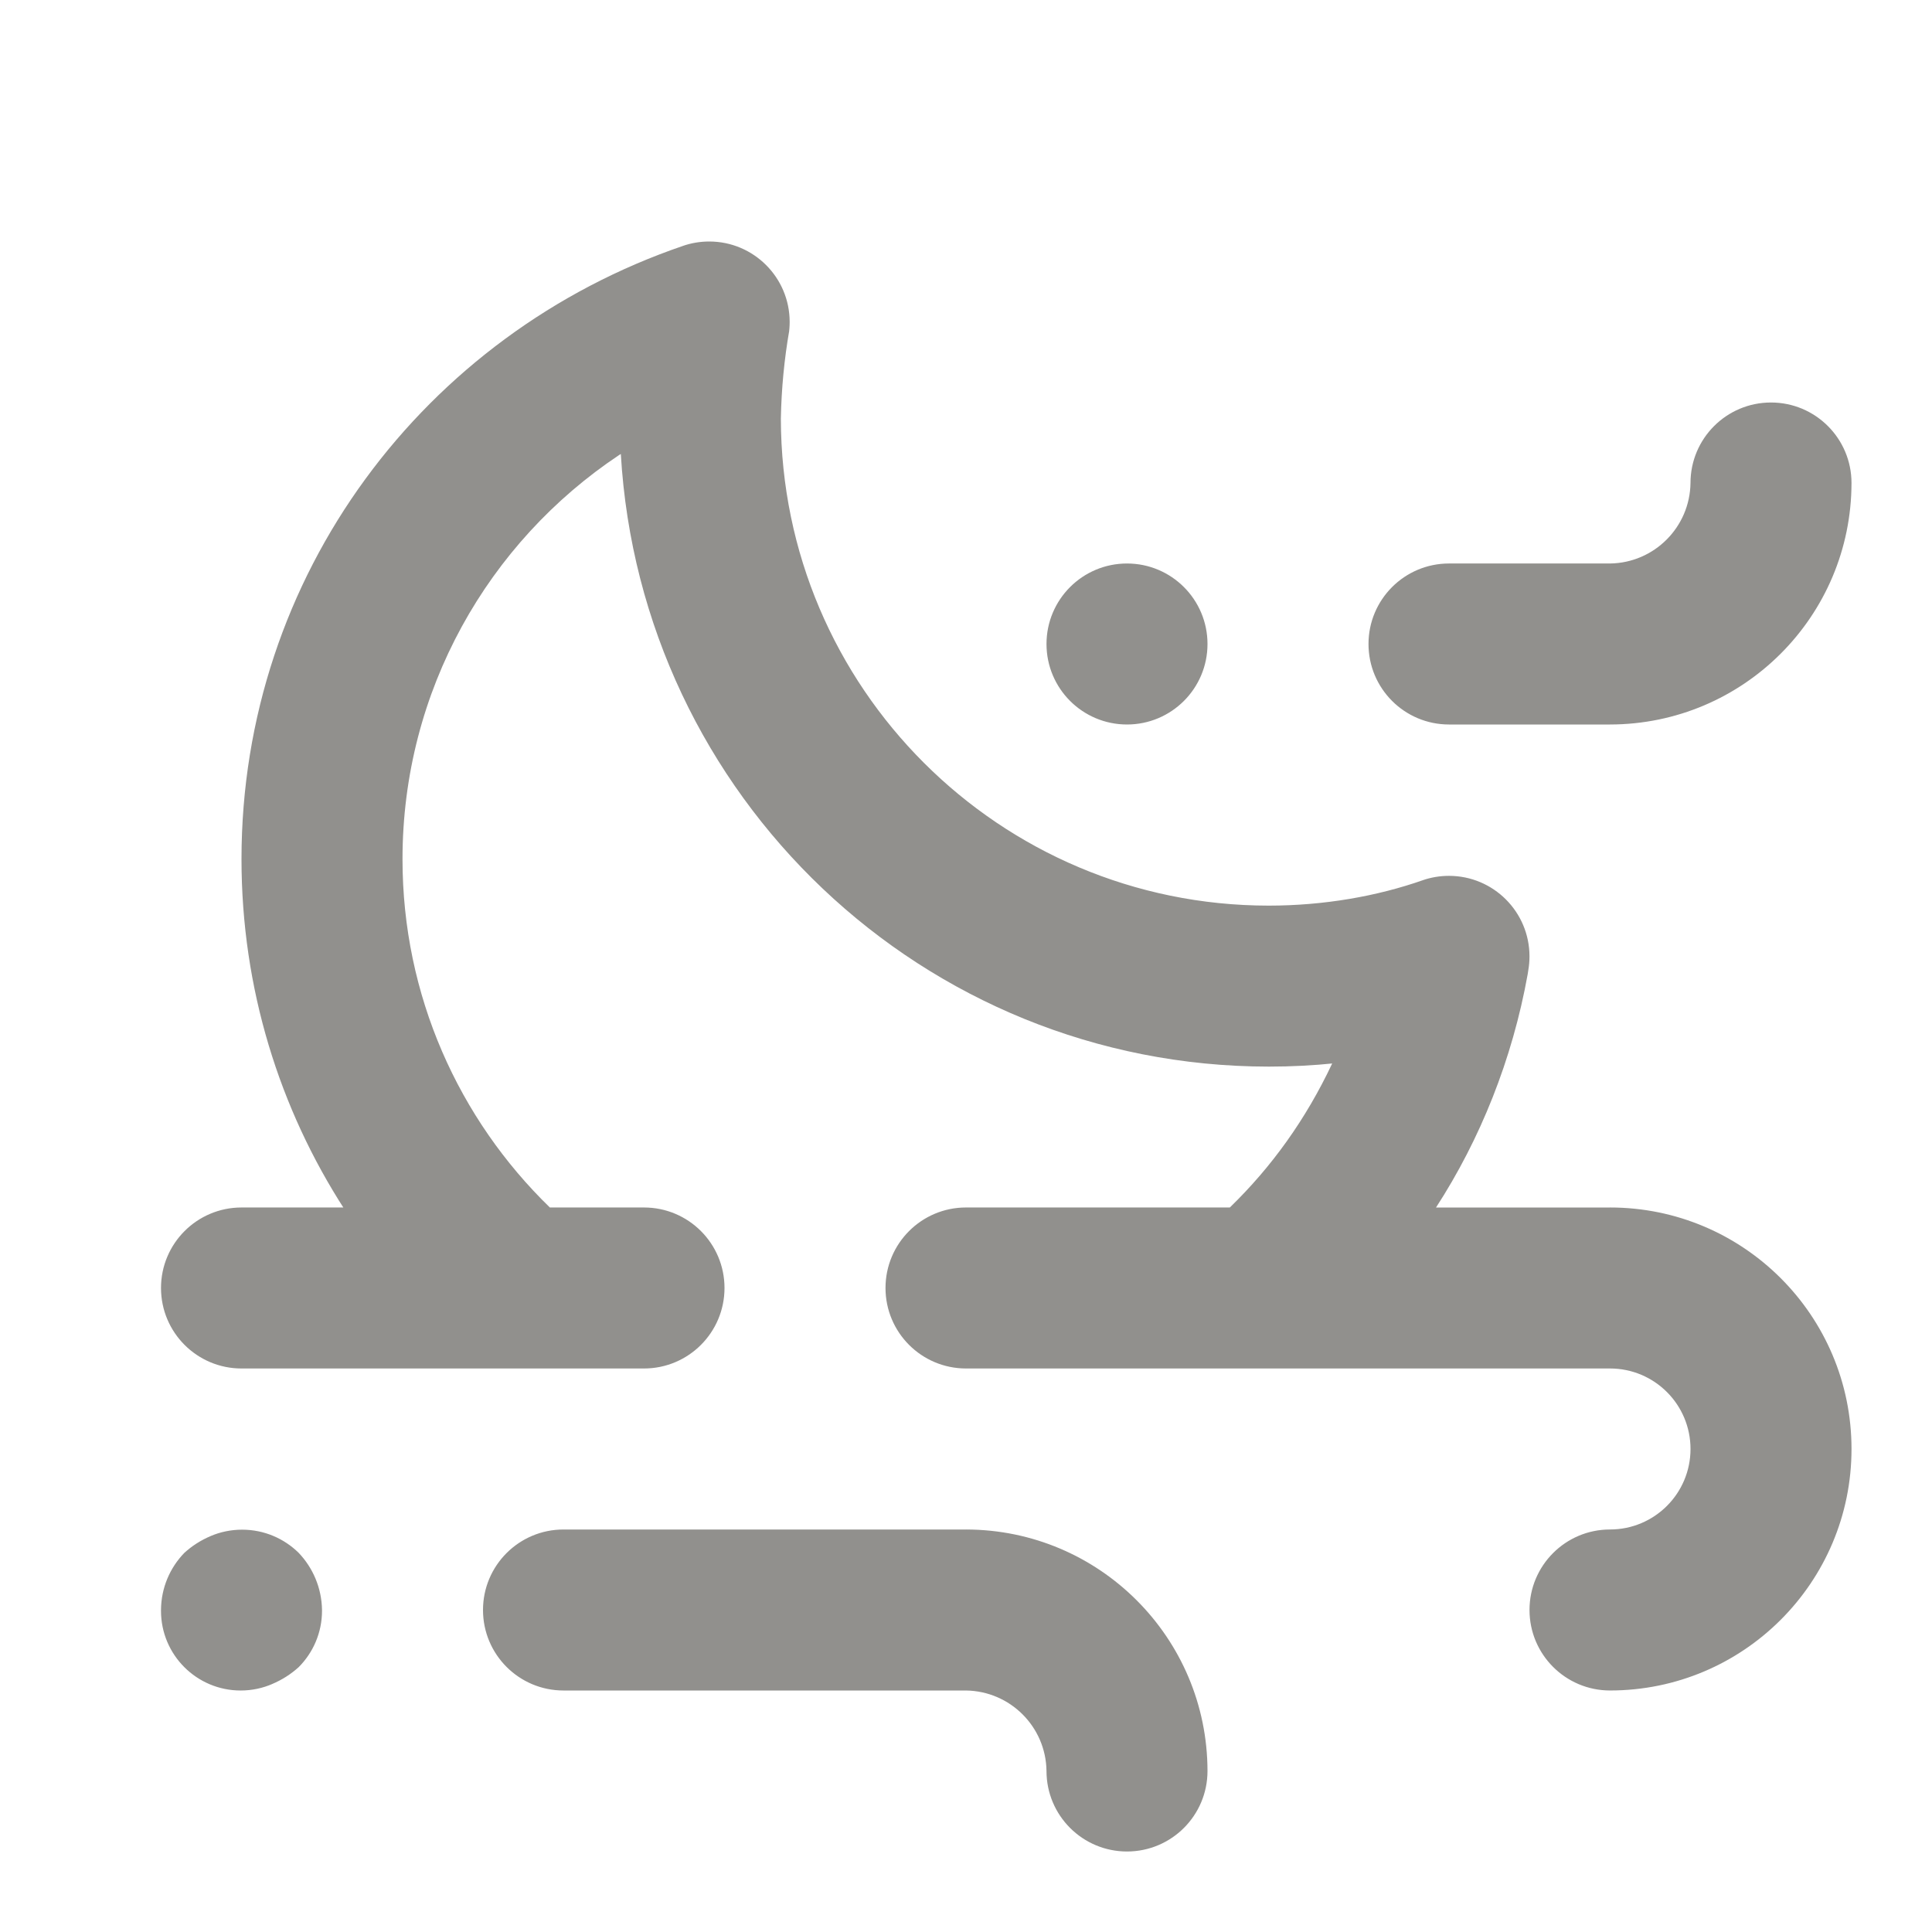 <!-- Generated by IcoMoon.io -->
<svg version="1.1" xmlns="http://www.w3.org/2000/svg" width="280" height="280" viewBox="0 0 280 280">
<title>ul-wind-moon</title>
<path fill="#91908d" d="M140 221.667h-58.333c-6.443 0-11.667 5.223-11.667 11.667s5.223 11.667 11.667 11.667v0h58.333c6.408 0.088 11.579 5.259 11.666 11.658v0.008c0 6.443 5.223 11.667 11.667 11.667s11.667-5.223 11.667-11.667v0c-0.022-19.321-15.679-34.978-34.998-35h-0.002zM163.333 105c6.443 0 11.667-5.223 11.667-11.667s-5.223-11.667-11.667-11.667c-6.443 0-11.667 5.223-11.667 11.667v0c0 6.443 5.223 11.667 11.667 11.667v0zM210 105h23.333c19.321-0.022 34.978-15.679 35-34.998v-0.002c0-6.443-5.223-11.667-11.667-11.667s-11.667 5.223-11.667 11.667v0c-0.088 6.408-5.259 11.579-11.658 11.666h-23.341c-6.443 0-11.667 5.223-11.667 11.667s5.223 11.667 11.667 11.667v0zM233.333 175h-25.215c6.385-9.845 11.062-21.423 13.293-33.849l0.085-0.57c0.107-0.594 0.168-1.277 0.168-1.975 0-6.446-5.225-11.671-11.671-11.671-1.335 0-2.617 0.224-3.812 0.637l0.082-0.025c-6.68 2.346-14.381 3.702-22.399 3.703h-0.001c-38.998-0.015-70.616-31.592-70.695-70.573v-0.008c0.086-4.388 0.497-8.613 1.211-12.734l-0.071 0.497c0.086-0.533 0.136-1.148 0.136-1.774 0-6.438-5.219-11.658-11.658-11.658-1.336 0-2.62 0.225-3.815 0.638l0.082-0.025c-37.536 12.796-64.053 47.746-64.053 88.89 0 18.749 5.506 36.213 14.991 50.861l-0.222-0.366h-14.768c-6.443 0-11.667 5.223-11.667 11.667s5.223 11.667 11.667 11.667v0h58.333c6.443 0 11.667-5.223 11.667-11.667s-5.223-11.667-11.667-11.667v0h-13.644c-13.178-12.797-21.356-30.681-21.356-50.475 0-24.437 12.464-45.963 31.382-58.568l0.258-0.161c2.89 49.614 43.815 88.757 93.889 88.787h0.003c0.019 0 0.042 0 0.064 0 3.219 0 6.4-0.165 9.534-0.489l-0.393 0.033c-3.814 8.101-8.794 15.013-14.817 20.855l-0.018 0.017h-38.235c-6.443 0-11.667 5.223-11.667 11.667s5.223 11.667 11.667 11.667v0h93.333c6.443 0 11.667 5.223 11.667 11.667s-5.223 11.667-11.667 11.667v0c-6.443 0-11.667 5.223-11.667 11.667s5.223 11.667 11.667 11.667v0c19.33 0 35-15.67 35-35s-15.67-35-35-35v0zM30.568 222.601c-1.483 0.628-2.757 1.452-3.861 2.46l0.011-0.010c-2.078 2.141-3.365 5.059-3.384 8.279v0.004c-0 0.036-0.001 0.078-0.001 0.12 0 6.378 5.17 11.548 11.548 11.548 1.645 0 3.21-0.344 4.626-0.964l-0.074 0.029c1.482-0.63 2.756-1.454 3.863-2.459l-0.011 0.010c2.091-2.096 3.384-4.99 3.384-8.185 0-0.035-0-0.069-0.001-0.104v0.005c-0.049-3.218-1.329-6.128-3.388-8.288l0.005 0.005c-2.108-2.076-5.003-3.358-8.197-3.358-1.631 0-3.184 0.334-4.594 0.938l0.076-0.029z"></path>
</svg>

